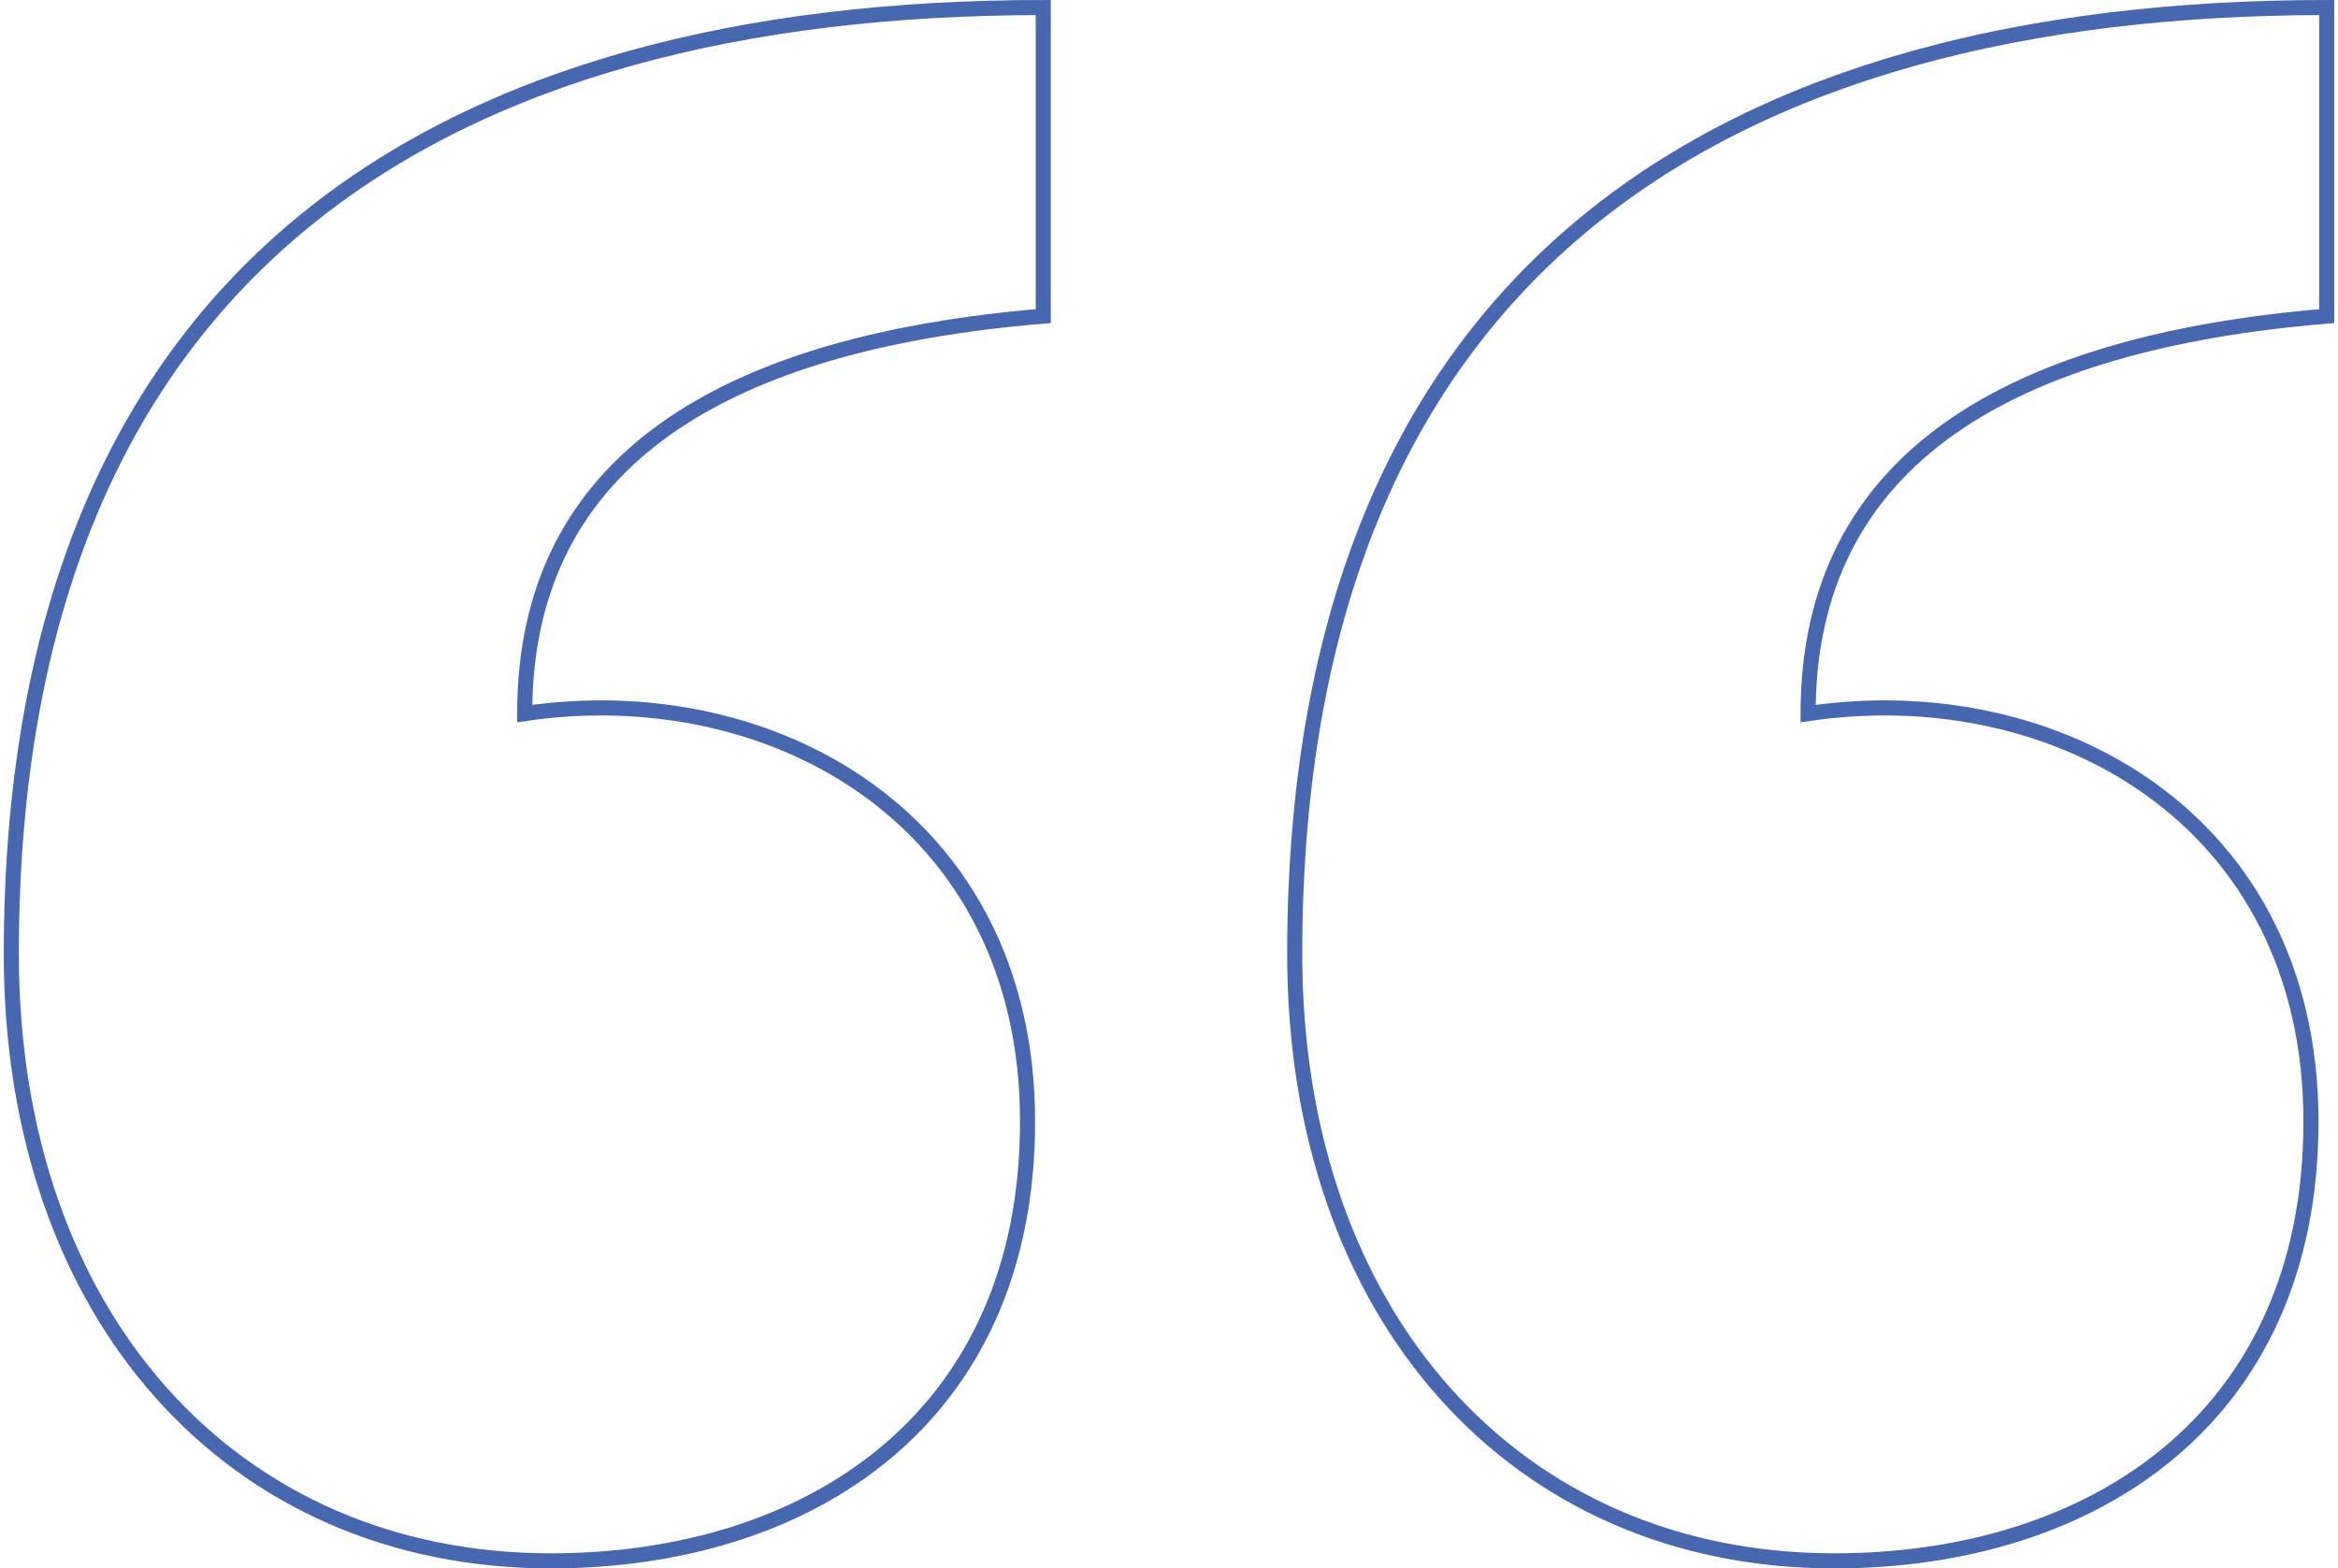 <svg width="310" height="208" viewBox="0 0 310 208" fill="none" xmlns="http://www.w3.org/2000/svg">
<path d="M1.5 126.542C1.5 174.401 30.672 207 73.041 207C107.075 207 136.247 188.273 136.247 148.737C136.247 108.508 102.213 89.781 69.568 94.636C69.568 60.65 96.656 45.391 138.33 41.923V1C59.149 1 1.5 34.986 1.5 126.542ZM171.67 126.542C171.67 174.401 200.842 207 243.21 207C277.244 207 306.416 188.273 306.416 148.737C306.416 108.508 272.382 89.781 239.738 94.636C239.738 60.65 266.826 45.391 308.5 41.923V1C229.319 1 171.67 34.986 171.67 126.542Z" stroke="#4767B0" stroke-width="2"/>
</svg>
